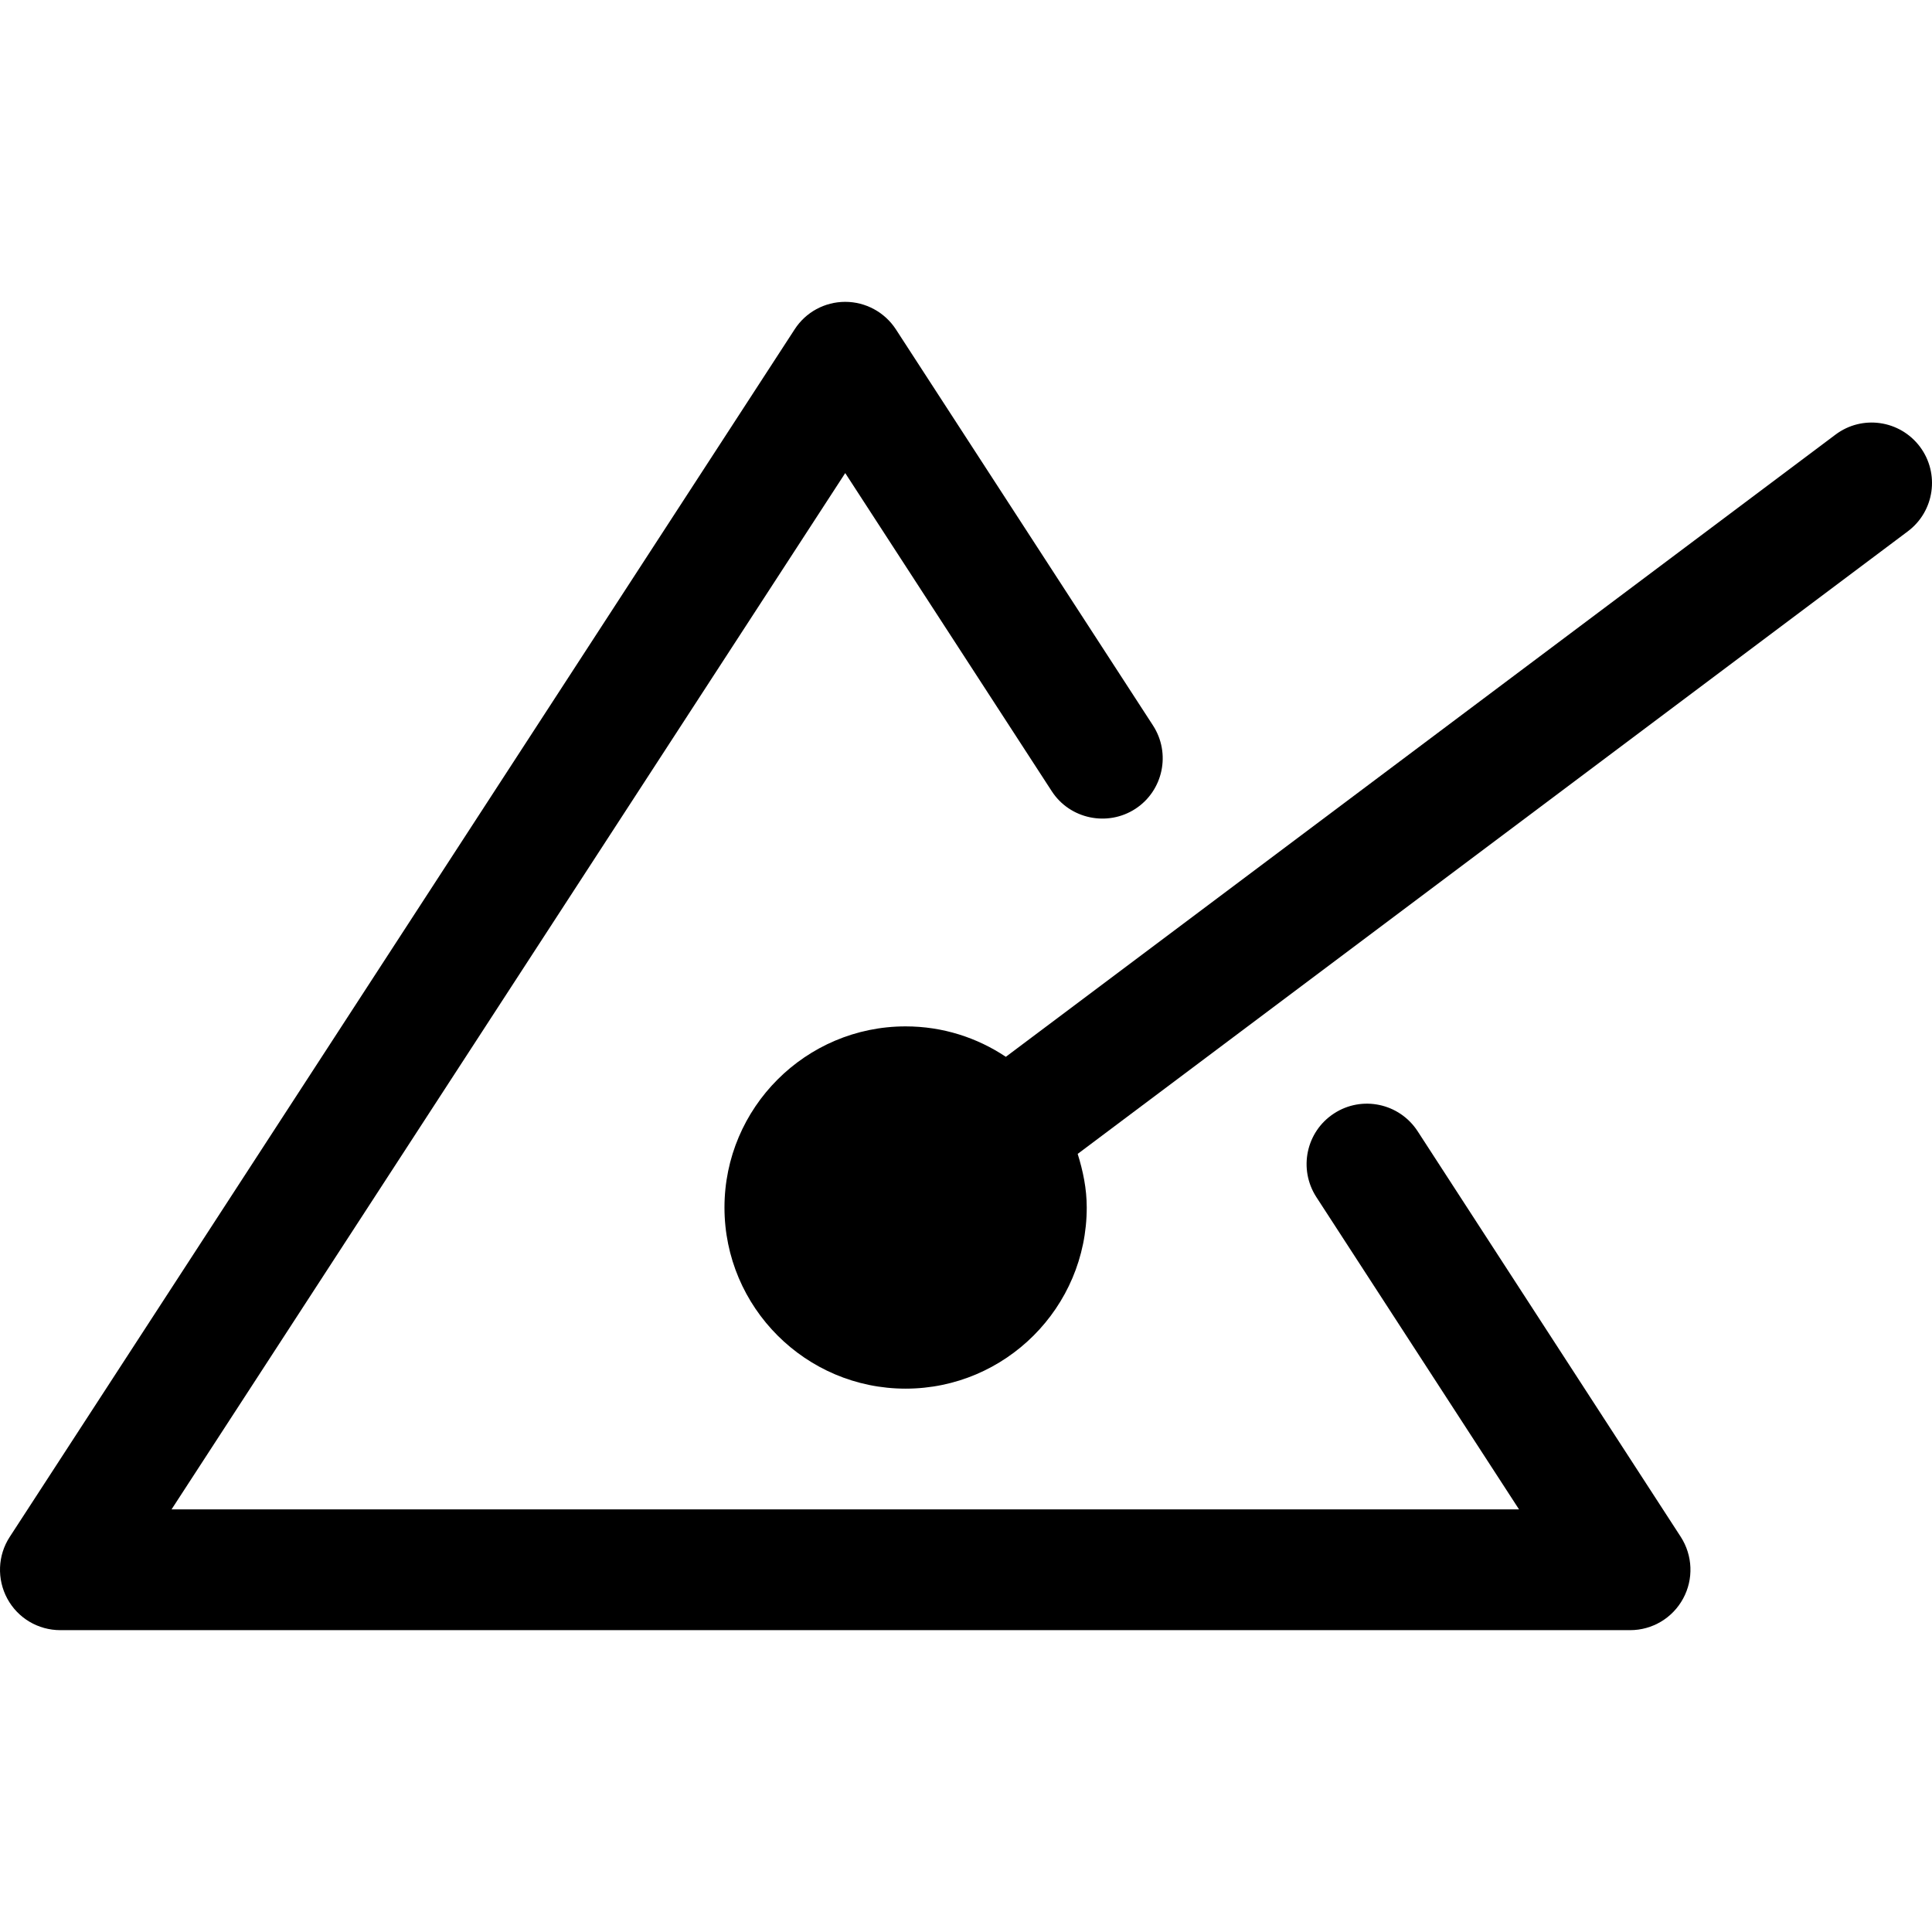 <?xml version="1.0" encoding="iso-8859-1"?>
<!-- Generator: Adobe Illustrator 19.0.0, SVG Export Plug-In . SVG Version: 6.00 Build 0)  -->
<svg version="1.1" id="Capa_1" xmlns="http://www.w3.org/2000/svg" xmlns:xlink="http://www.w3.org/1999/xlink" x="0px" y="0px"
	 viewBox="0 0 511.976 511.976" style="enable-background:new 0 0 511.976 511.976;" xml:space="preserve">
<path d="M508.784,118.388c-5.344-7.104-15.36-8.512-22.4-3.2l-219.84,164.864c-7.616-5.088-16.736-8.064-26.56-8.064
	c-26.464,0-48,21.536-48,48s21.536,48,48,48s48-21.536,48-48c0-4.992-0.992-9.696-2.4-14.208l220-164.992
	C512.656,135.476,514.064,125.46,508.784,118.388z"/>
<path d="M375.664,299.764c-4.864-7.456-14.784-9.504-22.144-4.704c-7.392,4.8-9.504,14.688-4.704,22.144l53.728,82.784H45.456
	l178.528-274.624l54.72,84.288c4.8,7.424,14.784,9.472,22.144,4.704c7.392-4.8,9.504-14.72,4.672-22.144l-68.128-104.96
	c-2.944-4.512-8-7.264-13.408-7.264s-10.464,2.72-13.408,7.296l-208,320c-3.2,4.896-3.424,11.2-0.64,16.352s8.16,8.352,14.048,8.352
	h416c5.888,0,11.264-3.232,14.048-8.384c2.784-5.12,2.56-11.392-0.64-16.352L375.664,299.764z"/>
<g>
</g>
<g>
</g>
<g>
</g>
<g>
</g>
<g>
</g>
<g>
</g>
<g>
</g>
<g>
</g>
<g>
</g>
<g>
</g>
<g>
</g>
<g>
</g>
<g>
</g>
<g>
</g>
<g>
</g>
</svg>
